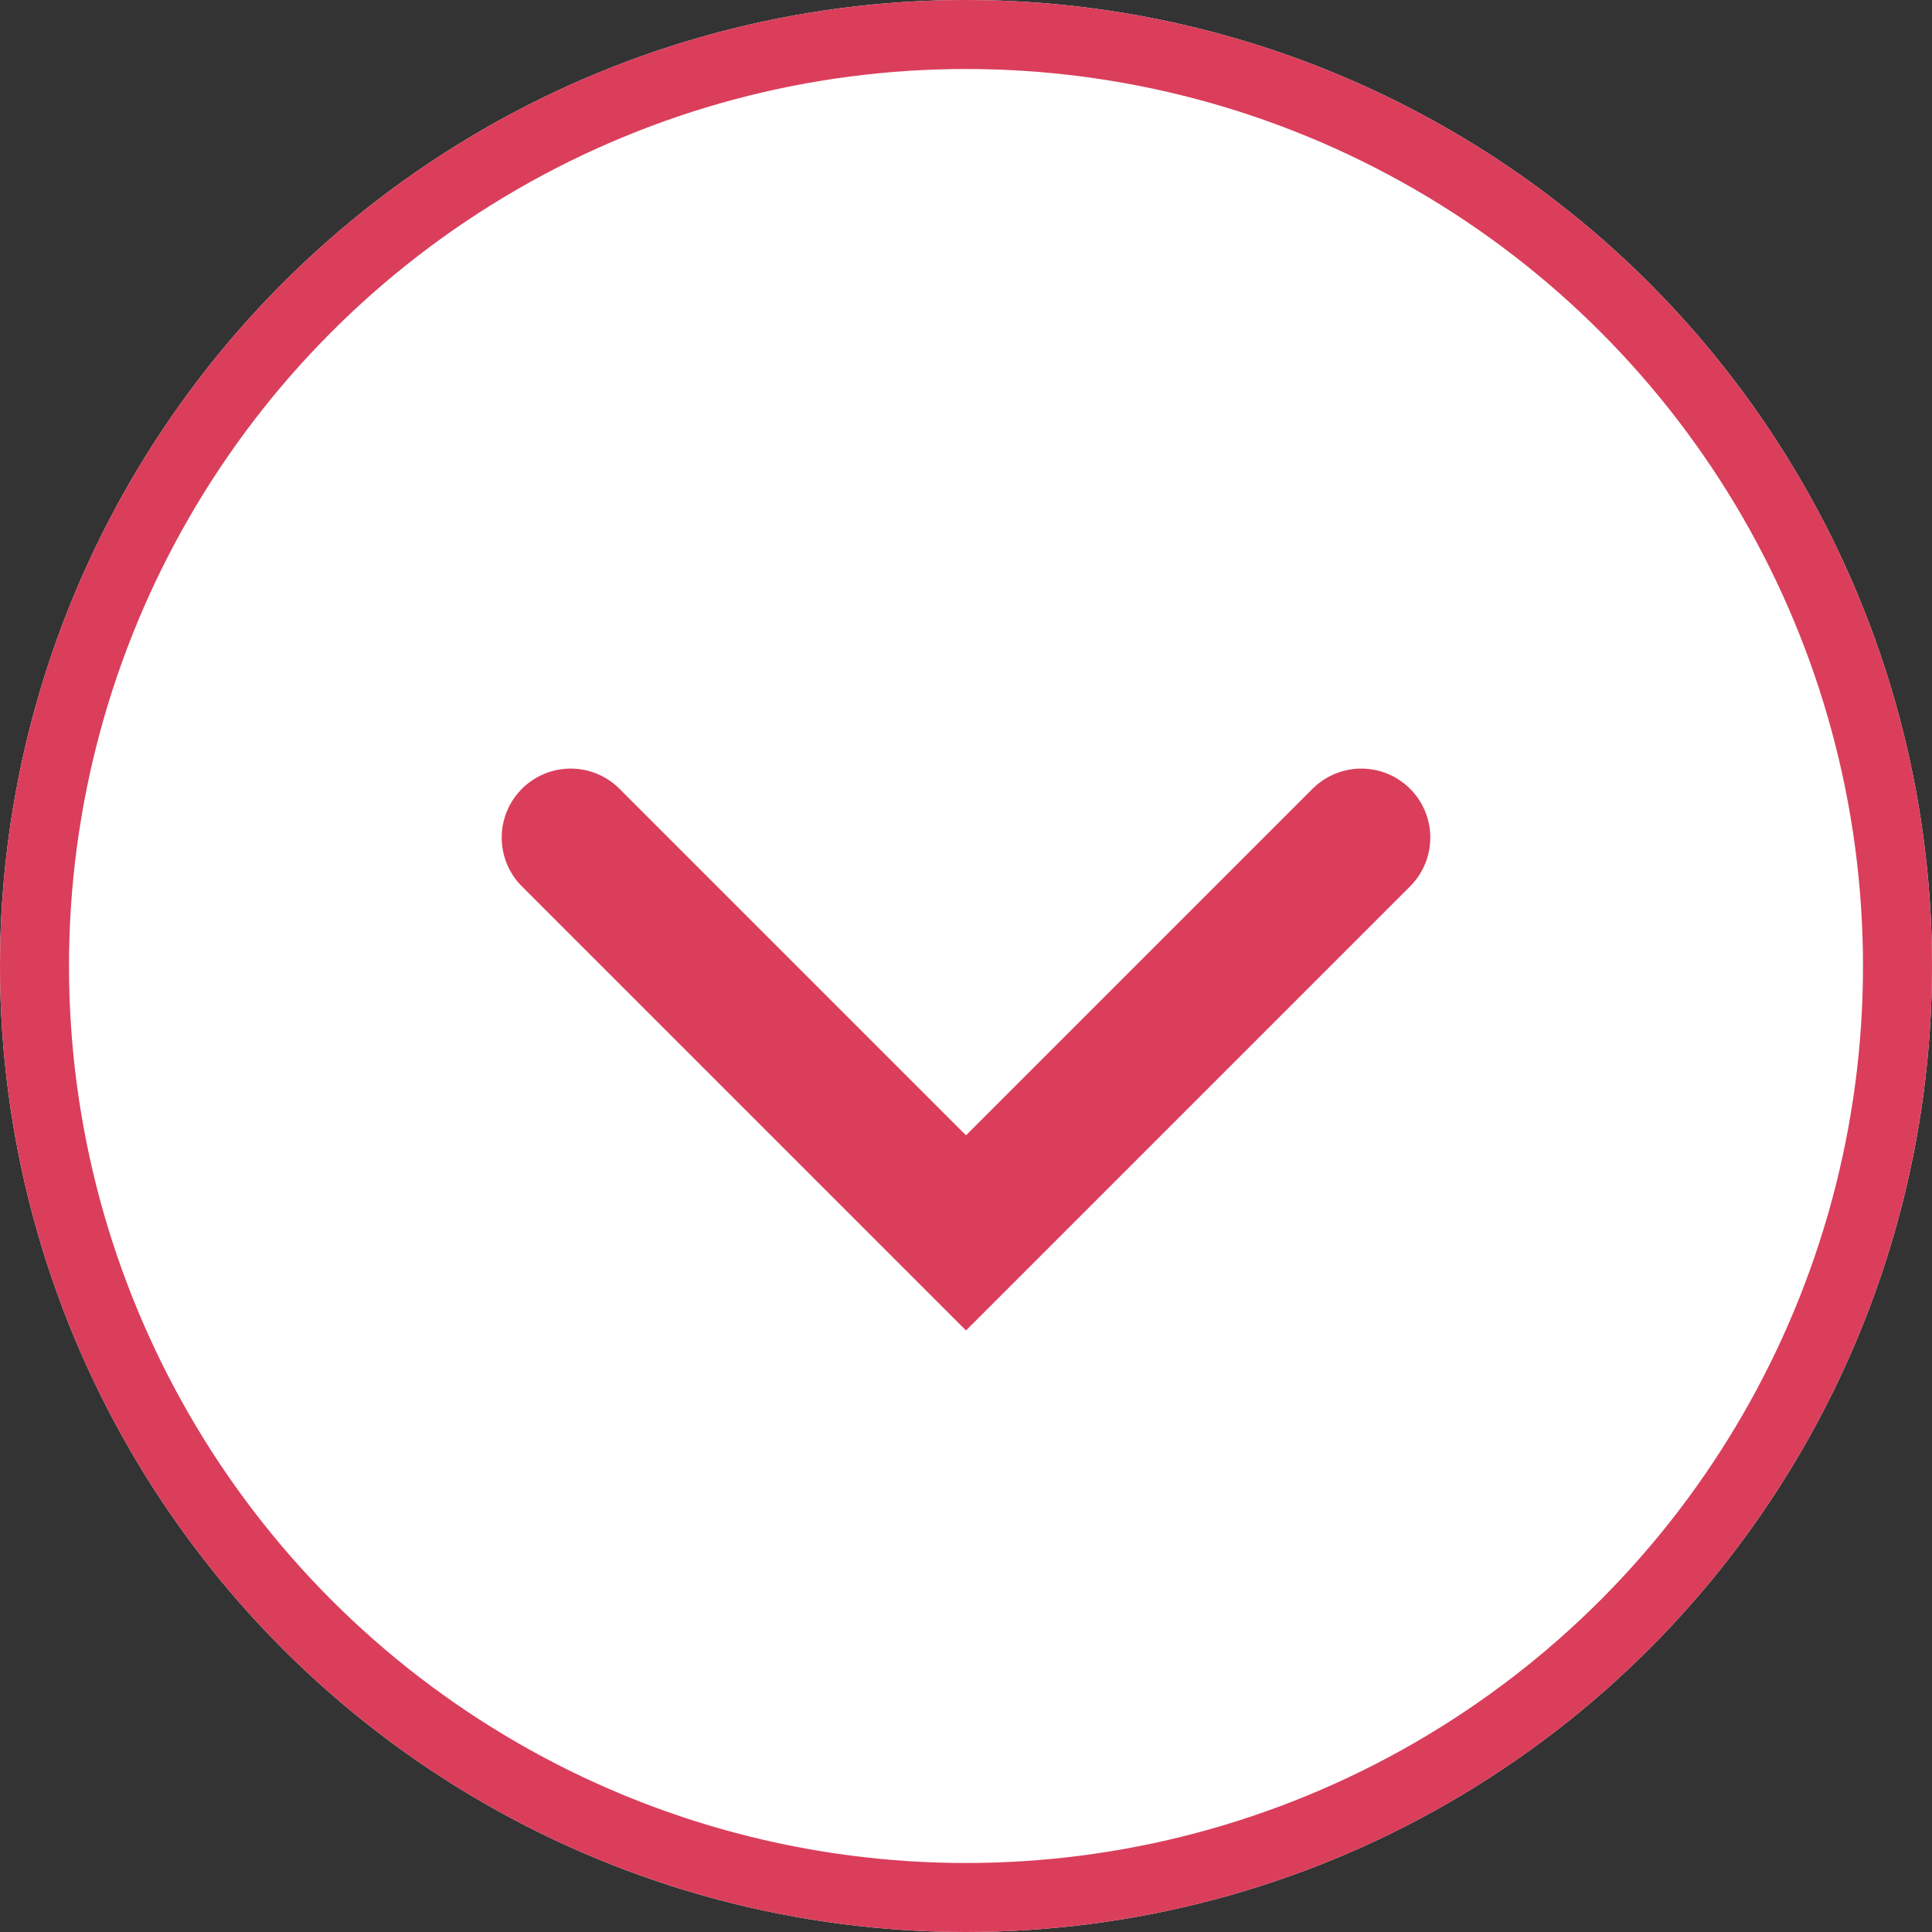 <svg xmlns="http://www.w3.org/2000/svg" width="28" height="28" viewBox="0 0 28 28">
  <rect x="0" y="0" width="28" height="28" fill="#333333" stroke="none"/>
  <g id="Drop_down" data-name="Drop down" transform="translate(-276 -4002)">
    <g id="Group_16800" data-name="Group 16800" transform="translate(-40 3144)">
      <g id="Ellipse_348" data-name="Ellipse 348" transform="translate(316 858)" fill="#fff" stroke="#da3e5b" stroke-width="1">
        <circle cx="14" cy="14" r="14" stroke="none"/>
        <circle cx="14" cy="14" r="13.5" fill="none"/>
      </g>
      <path id="Path_10602" data-name="Path 10602" d="M-9040.928-17150l5.729,5.729,5.729-5.729" transform="translate(9365.199 18020.139)" fill="none" stroke="#da3e5b" stroke-linecap="round" stroke-width="2"/>
    </g>
  </g>
</svg>
